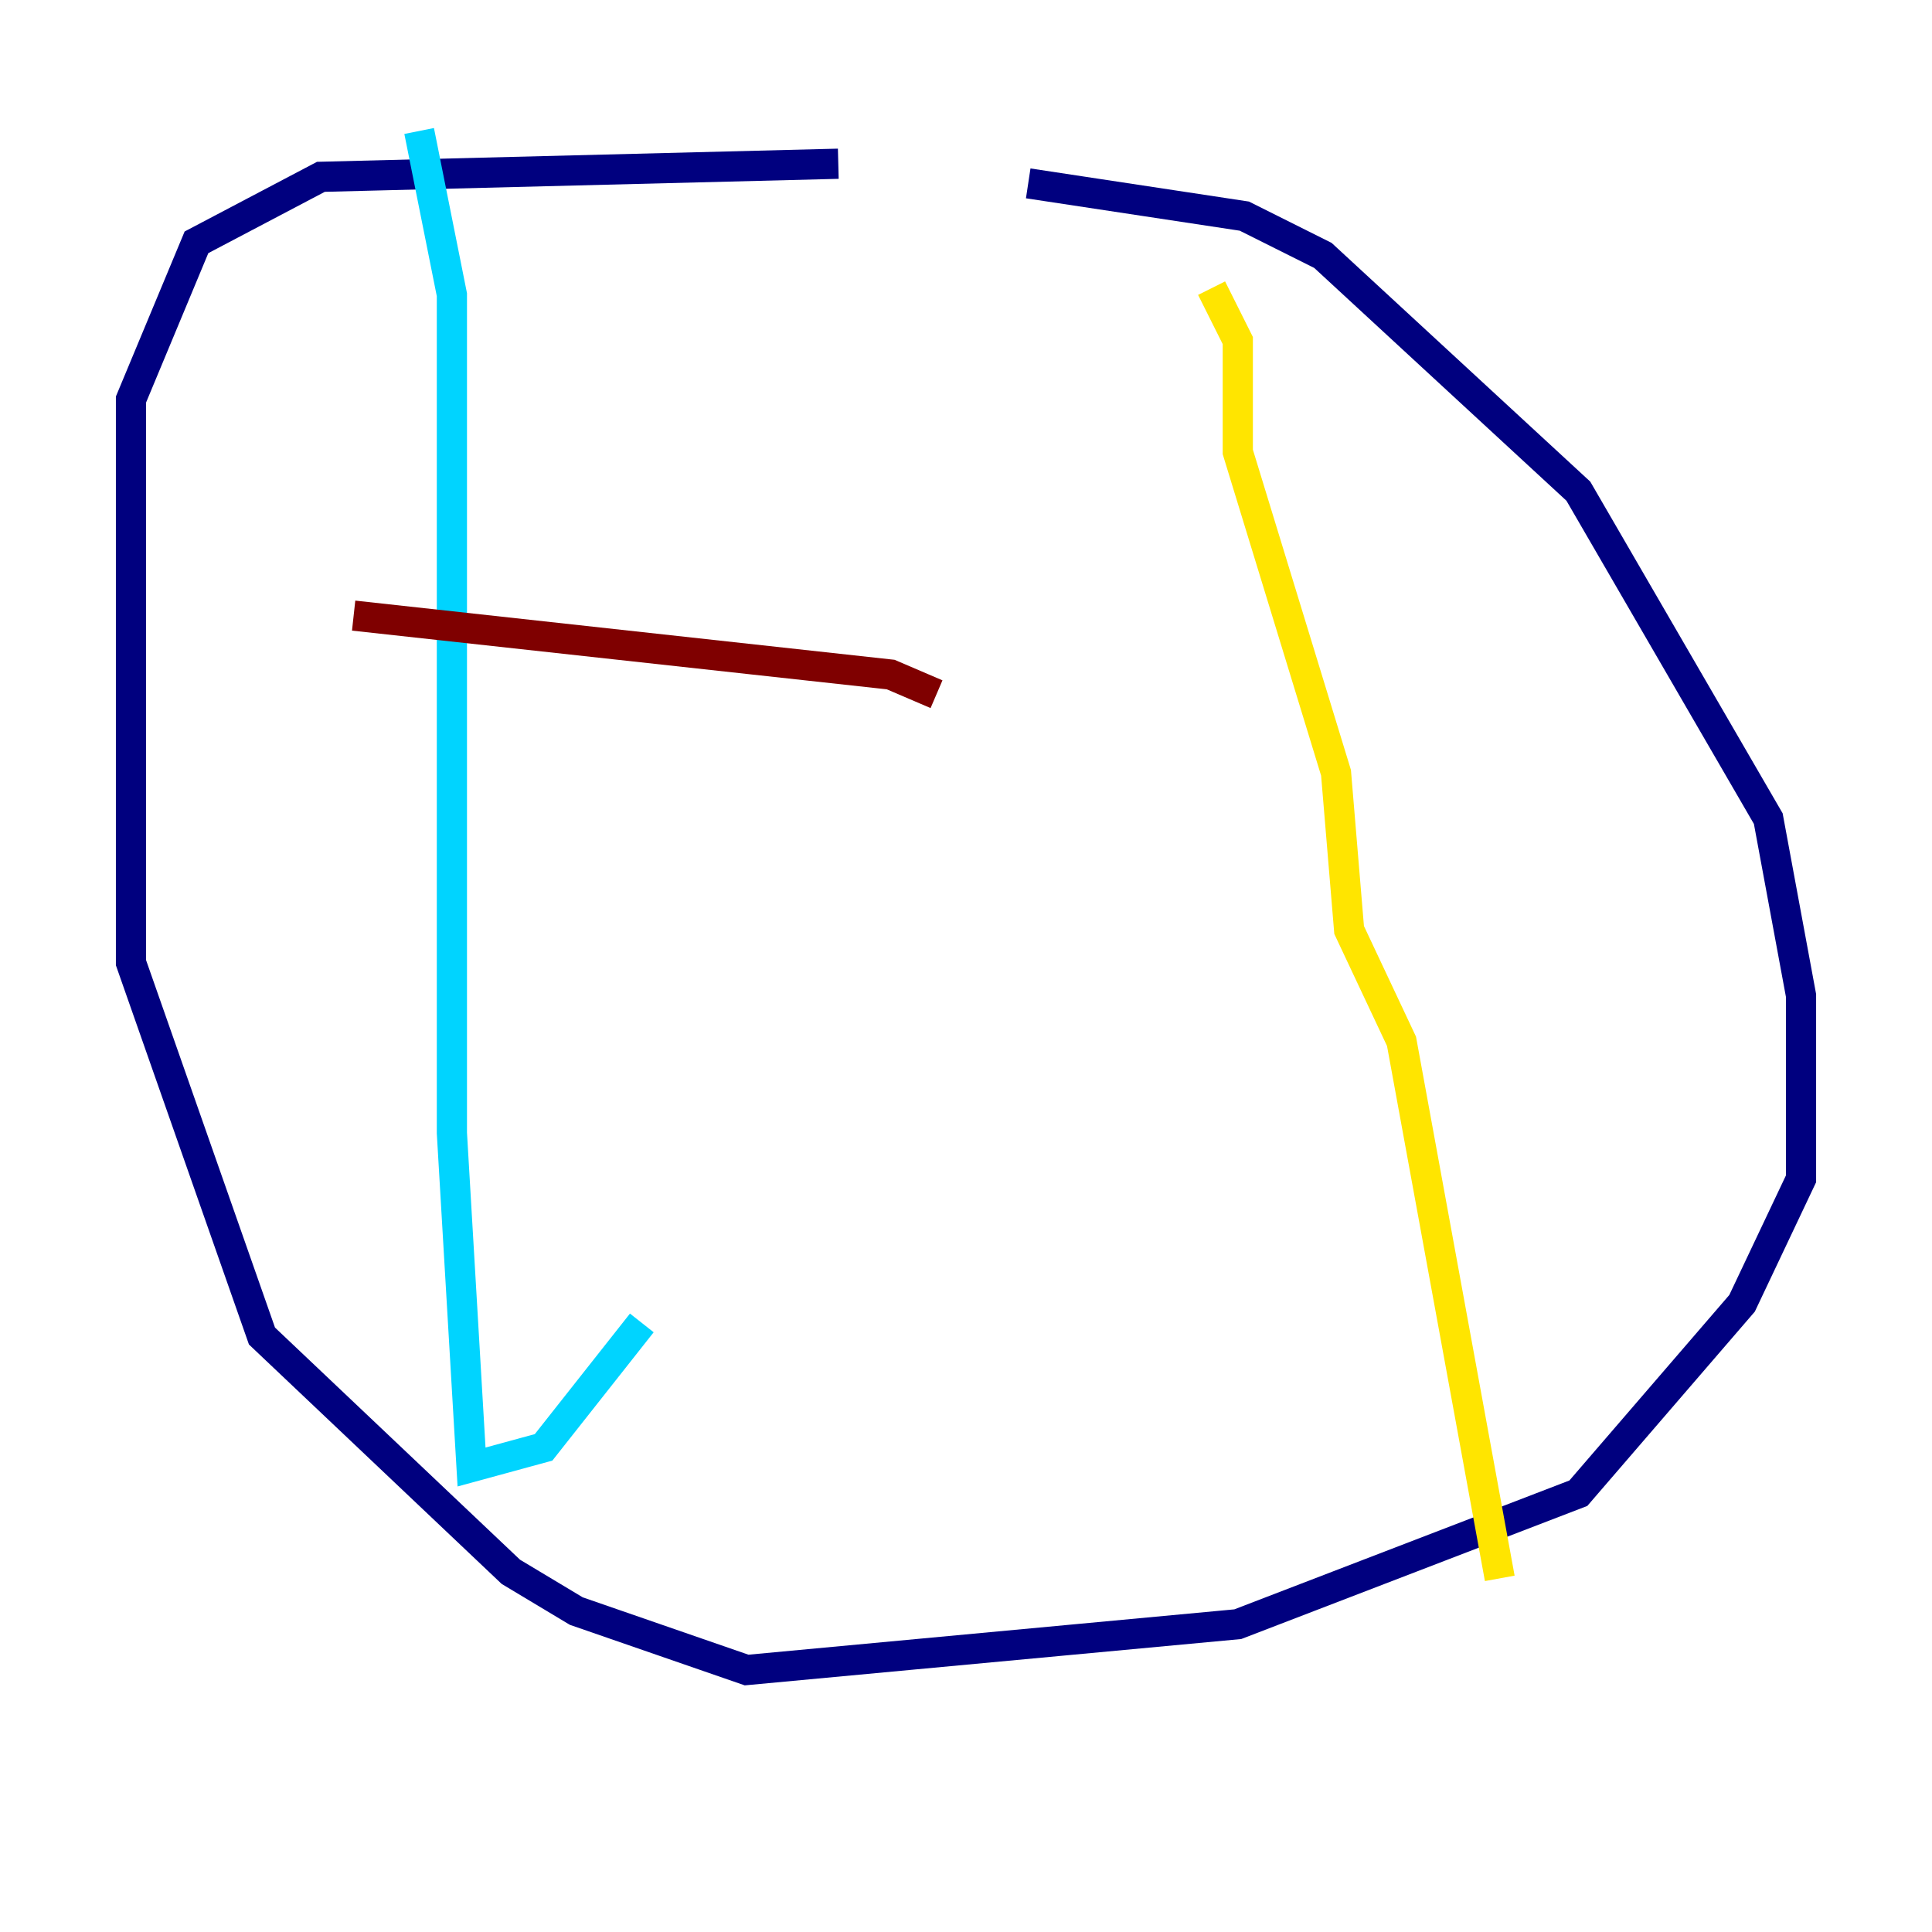 <?xml version="1.0" encoding="utf-8" ?>
<svg baseProfile="tiny" height="128" version="1.2" viewBox="0,0,128,128" width="128" xmlns="http://www.w3.org/2000/svg" xmlns:ev="http://www.w3.org/2001/xml-events" xmlns:xlink="http://www.w3.org/1999/xlink"><defs /><polyline fill="none" points="68.122,12.149 82.441,14.319 87.647,16.922 104.57,32.542 117.153,54.237 119.322,65.953 119.322,78.102 115.417,86.346 104.57,98.929 82.007,107.607 49.464,110.644 38.183,106.739 33.844,104.136 17.356,88.515 8.678,63.783 8.678,26.468 13.017,16.054 21.261,11.715 55.539,10.848" stroke="#00007f" stroke-width="2" /><polyline fill="none" points="27.77,8.678 29.939,19.525 29.939,75.064 31.241,97.193 36.014,95.891 42.522,87.647" stroke="#00d4ff" stroke-width="2" /><polyline fill="none" points="80.271,19.091 82.007,22.563 82.007,29.939 88.515,51.2 89.383,61.614 92.854,68.99 99.363,104.57" stroke="#ffe500" stroke-width="2" /><polyline fill="none" points="23.43,40.786 59.01,44.691 62.047,45.993" stroke="#7f0000" stroke-width="2" /></svg>